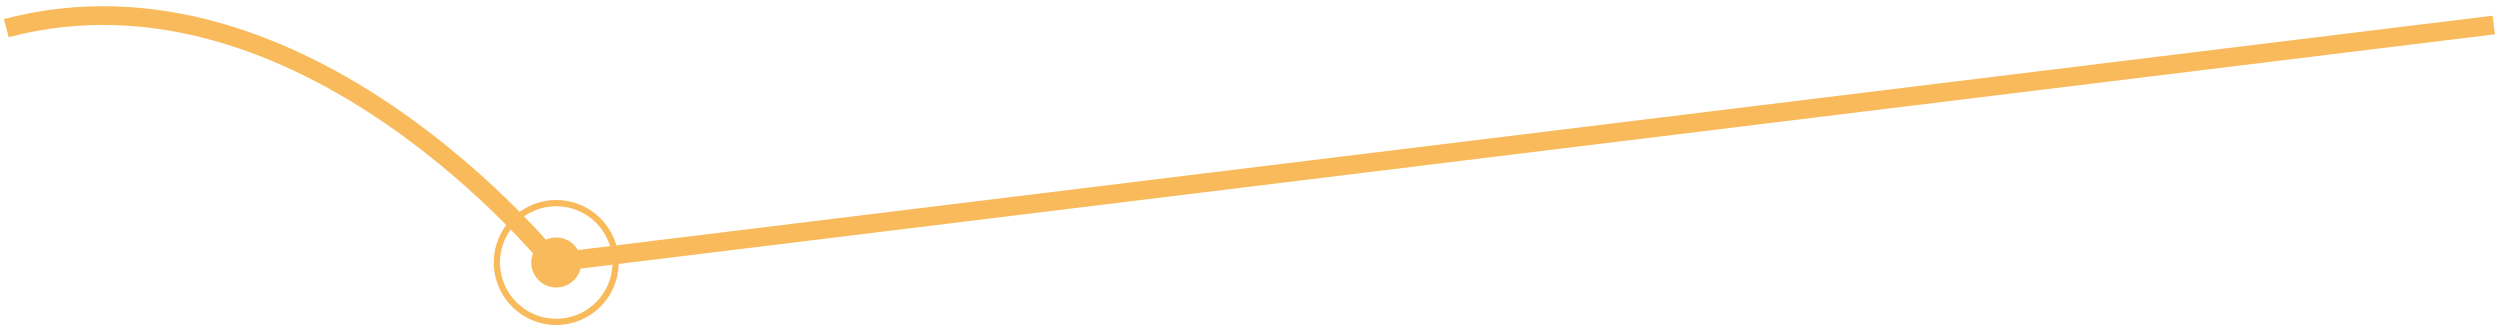 <svg width="400" height="52" viewBox="0 0 400 52" fill="none" xmlns="http://www.w3.org/2000/svg">
<path d="M1 4.5C48.5 -8 88.5 42 88.5 42C88.5 42 277.742 18.84 399 4" stroke="#F9BA5B" stroke-width="3"/>
<circle cx="89" cy="42" r="4" fill="#F9BA5B"/>
<circle cx="89" cy="42" r="9.5" stroke="#F9BA5B"/>
</svg>
